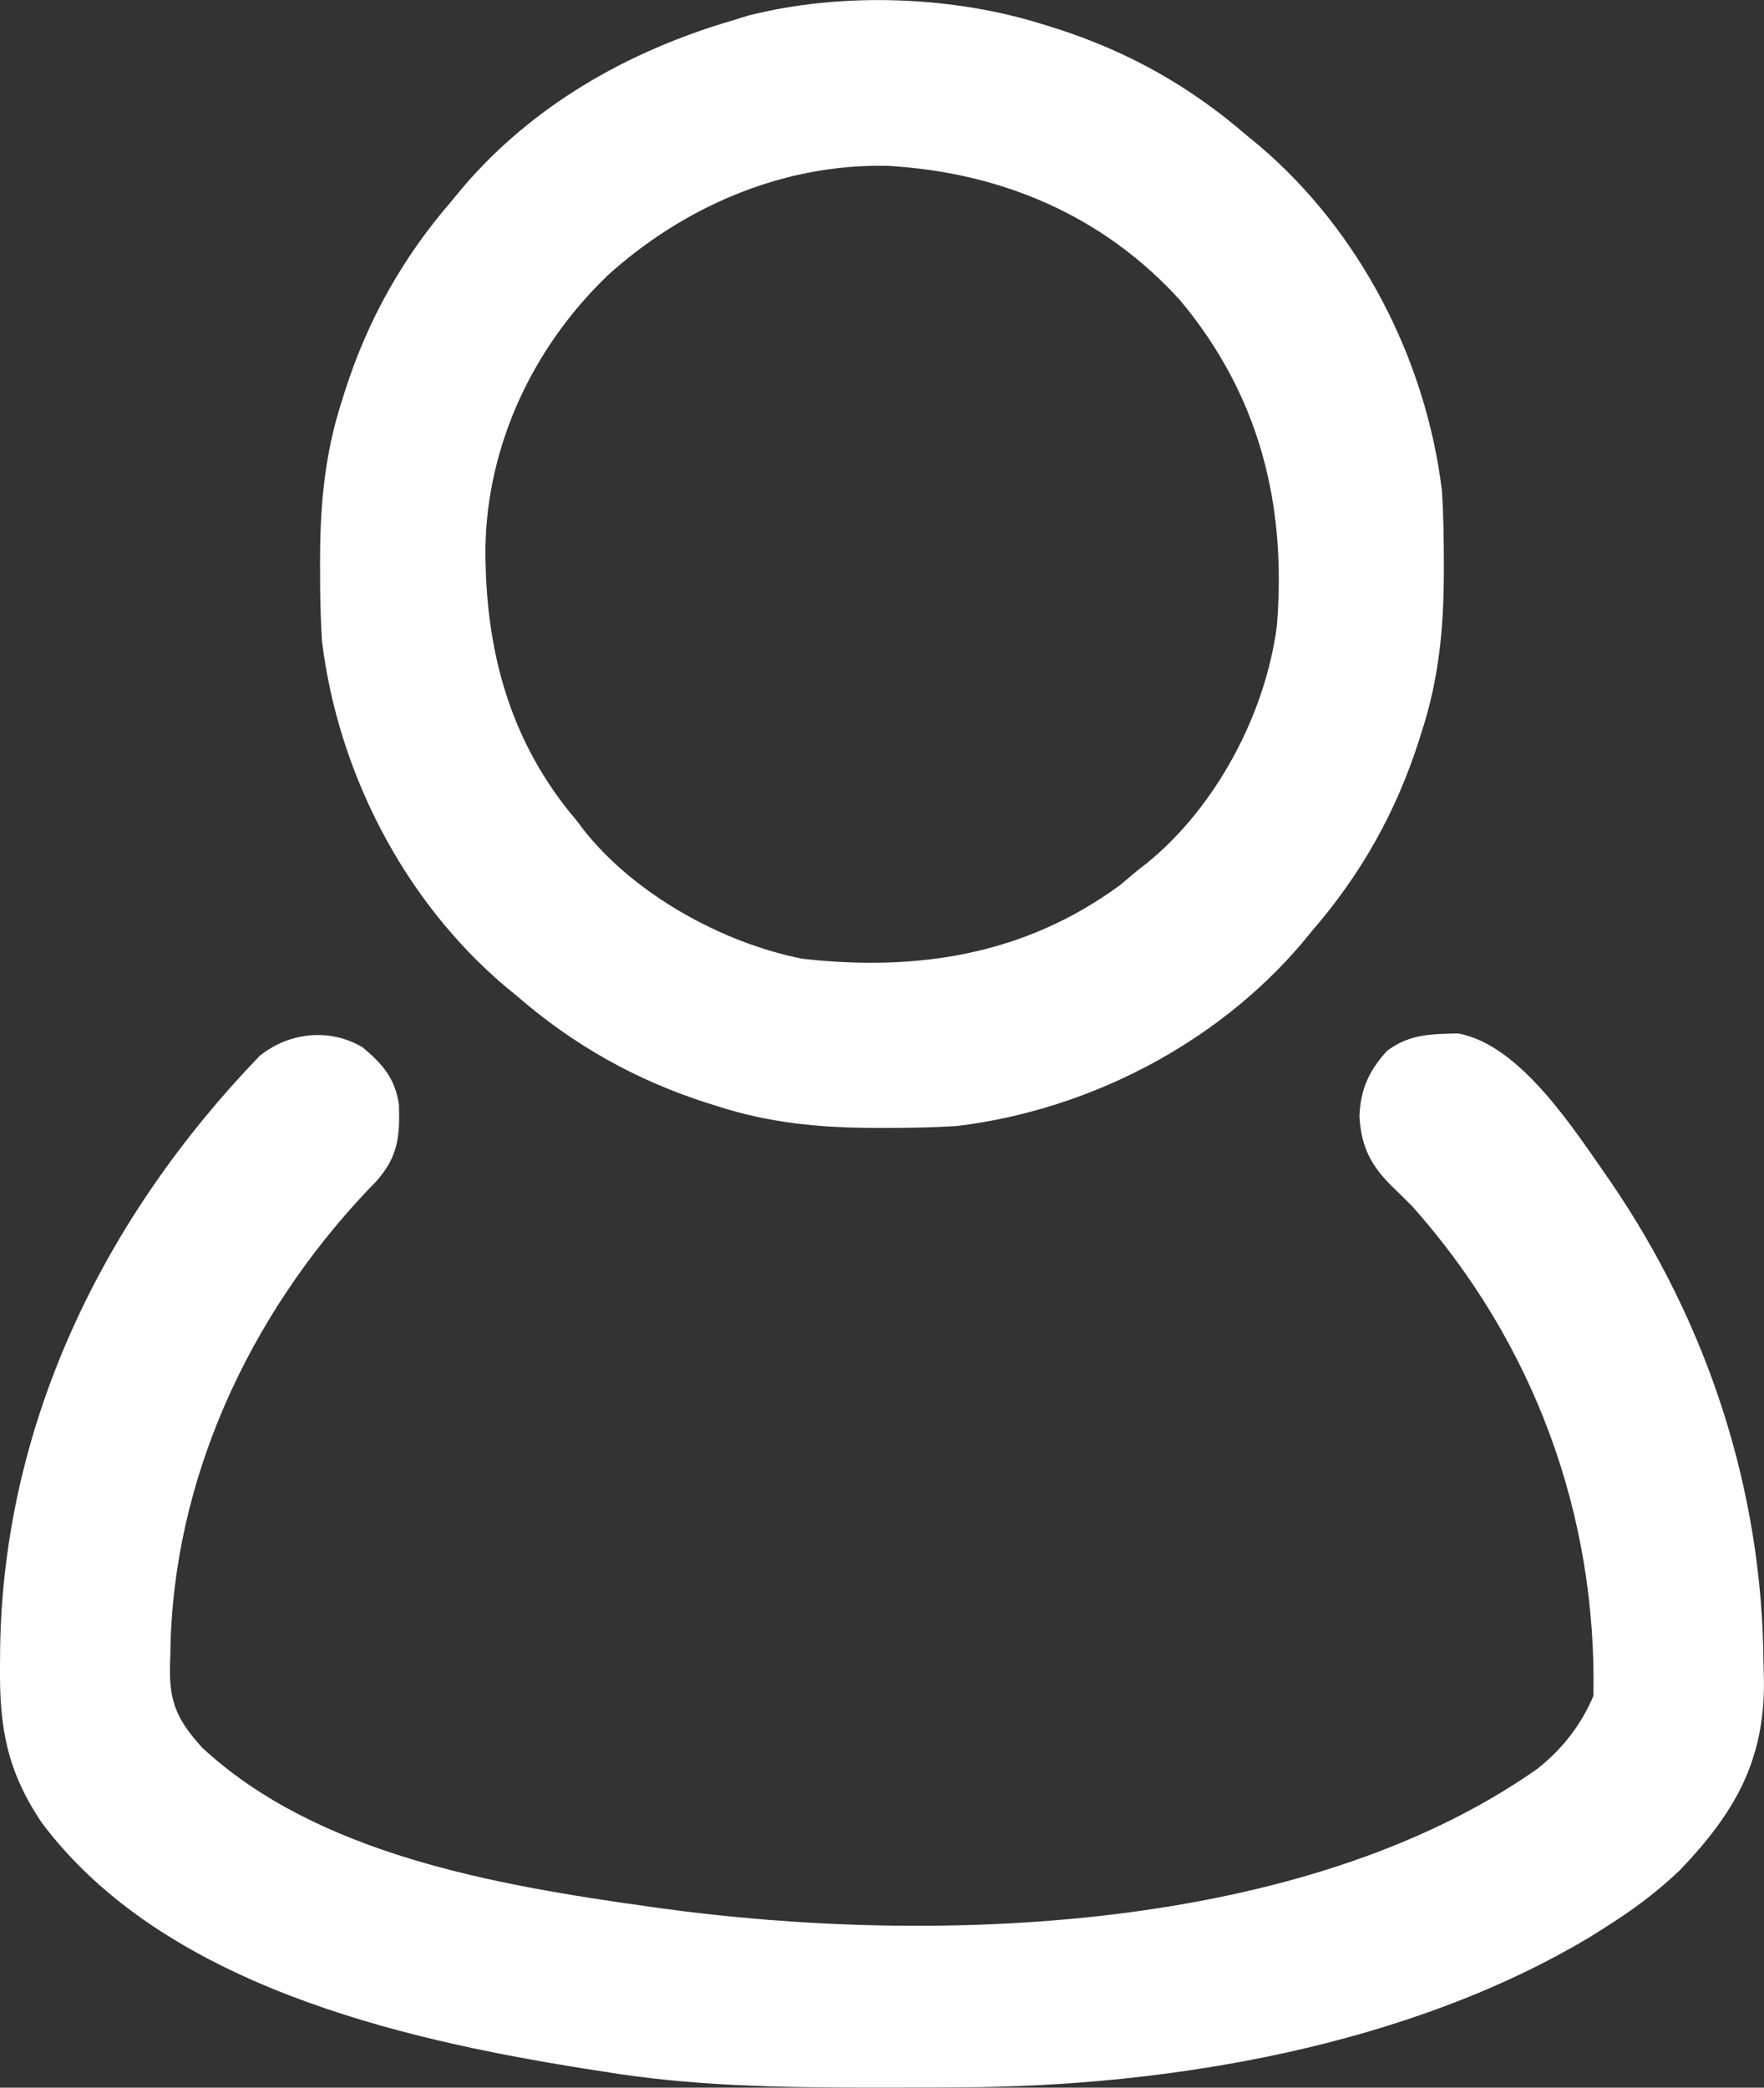 <?xml version="1.0" encoding="UTF-8"?>
<svg id="Layer_2" xmlns="http://www.w3.org/2000/svg" viewBox="0 0 352.79 417.36">
  <rect x="0" y="0" width="352.79" height="417.36" fill="#333333" stroke="none"/>
  <defs>
    <style>
      .cls-1 {
        fill: #fff;
      }
    </style>
  </defs>
  <g id="Layer_1-2" data-name="Layer_1">
    <path class="cls-1" d="M72.51,209.38c4.01,3.31,6.5,6.21,7.28,11.46.2,6.4-.19,10.36-4.45,15.23-.65.67-1.29,1.34-1.96,2.03-23.56,24.94-38.95,57.89-39.31,92.56-.03.92-.06,1.84-.09,2.79-.07,7.14,1.63,10.58,6.45,15.92,23.03,21.4,58.95,27.51,88.95,31.73.79.11,1.58.23,2.4.34,54.8,7.55,128.78,5.15,175.7-27.84q7.56-5.97,11.19-14.57c.74-36.35-12.02-70.75-36.29-97.94-1.28-1.28-2.57-2.56-3.88-3.81-4.31-4.24-6.26-7.98-6.62-14.06.18-5.41,1.89-9.12,5.5-13.12,4.44-3.38,8.83-3.38,14.22-3.5,12.6,2.25,23.48,19.63,30.39,29.47,19.54,28.48,30.44,61.81,30.7,96.34.03,1.25.06,2.51.09,3.8.11,15.89-5.95,26.33-16.78,37.63-4.53,4.34-9.33,7.91-14.62,11.25-1,.64-2.01,1.27-3.04,1.93-36.53,22.01-84.26,30.1-126.39,30.27q-1.73.01-3.49.02c-3.69.02-7.38.02-11.08.03-1.26,0-2.52,0-3.82,0-17.94-.02-35.46-.31-53.18-3.25q-1.65-.26-3.33-.52c-37.49-5.94-84.58-16.94-108.74-49.24C1.45,354.07-.13,345.54,0,333.23c.01-1.29.02-2.58.03-3.9.73-45.14,20.92-86.13,51.89-118.23,5.84-4.74,14.02-5.64,20.59-1.73Z"/>
    <path class="cls-1" d="M209.38,5.11c.68.21,1.36.43,2.07.65,14.23,4.58,26.62,11.54,37.93,21.35.81.66,1.62,1.33,2.45,2.01,20.19,17.15,33.36,42.75,36.55,68.99.31,4.86.38,9.7.38,14.56,0,.66,0,1.32,0,2-.04,10.98-.99,21-4.37,31.44-.21.68-.43,1.36-.65,2.07-4.58,14.23-11.54,26.62-21.35,37.93-.66.81-1.33,1.62-2.01,2.45-17.15,20.19-42.75,33.36-68.99,36.55-4.86.31-9.7.38-14.56.38q-.99,0-2,0c-10.98-.04-21-.99-31.44-4.37-.68-.21-1.36-.43-2.07-.65-14.23-4.58-26.62-11.54-37.93-21.35-.81-.66-1.62-1.33-2.45-2.01-20.19-17.15-33.36-42.75-36.55-68.99-.31-4.86-.38-9.7-.38-14.56,0-.66,0-1.32,0-2,.04-10.98.99-21,4.37-31.44q.32-1.02.65-2.07c4.58-14.23,11.54-26.62,21.35-37.93.66-.81,1.33-1.62,2.01-2.45,14.16-16.67,33.2-27.43,53.99-33.55,1.11-.34,2.21-.68,3.35-1.03,18.79-4.75,41.22-3.94,59.65,2.03ZM121.25,55.34c-14.63,14.15-23.79,33.53-24.16,53.98-.13,20.41,4.77,38.99,18.29,54.79.47.63.95,1.25,1.43,1.9,10.18,12.84,27.69,22.51,43.66,25.66,23.03,2.58,44.38-.74,63.4-14.62,1.18-.97,2.34-1.95,3.5-2.94.64-.5,1.28-.99,1.93-1.5,13.85-11.2,23.78-29.83,26.07-47.5,1.97-24.37-3.51-46.08-19.32-65.04-15.36-16.97-35.78-25.61-58.43-26.91-21.02-.51-41.03,8.17-56.39,22.17Z"/>
  </g>
</svg>